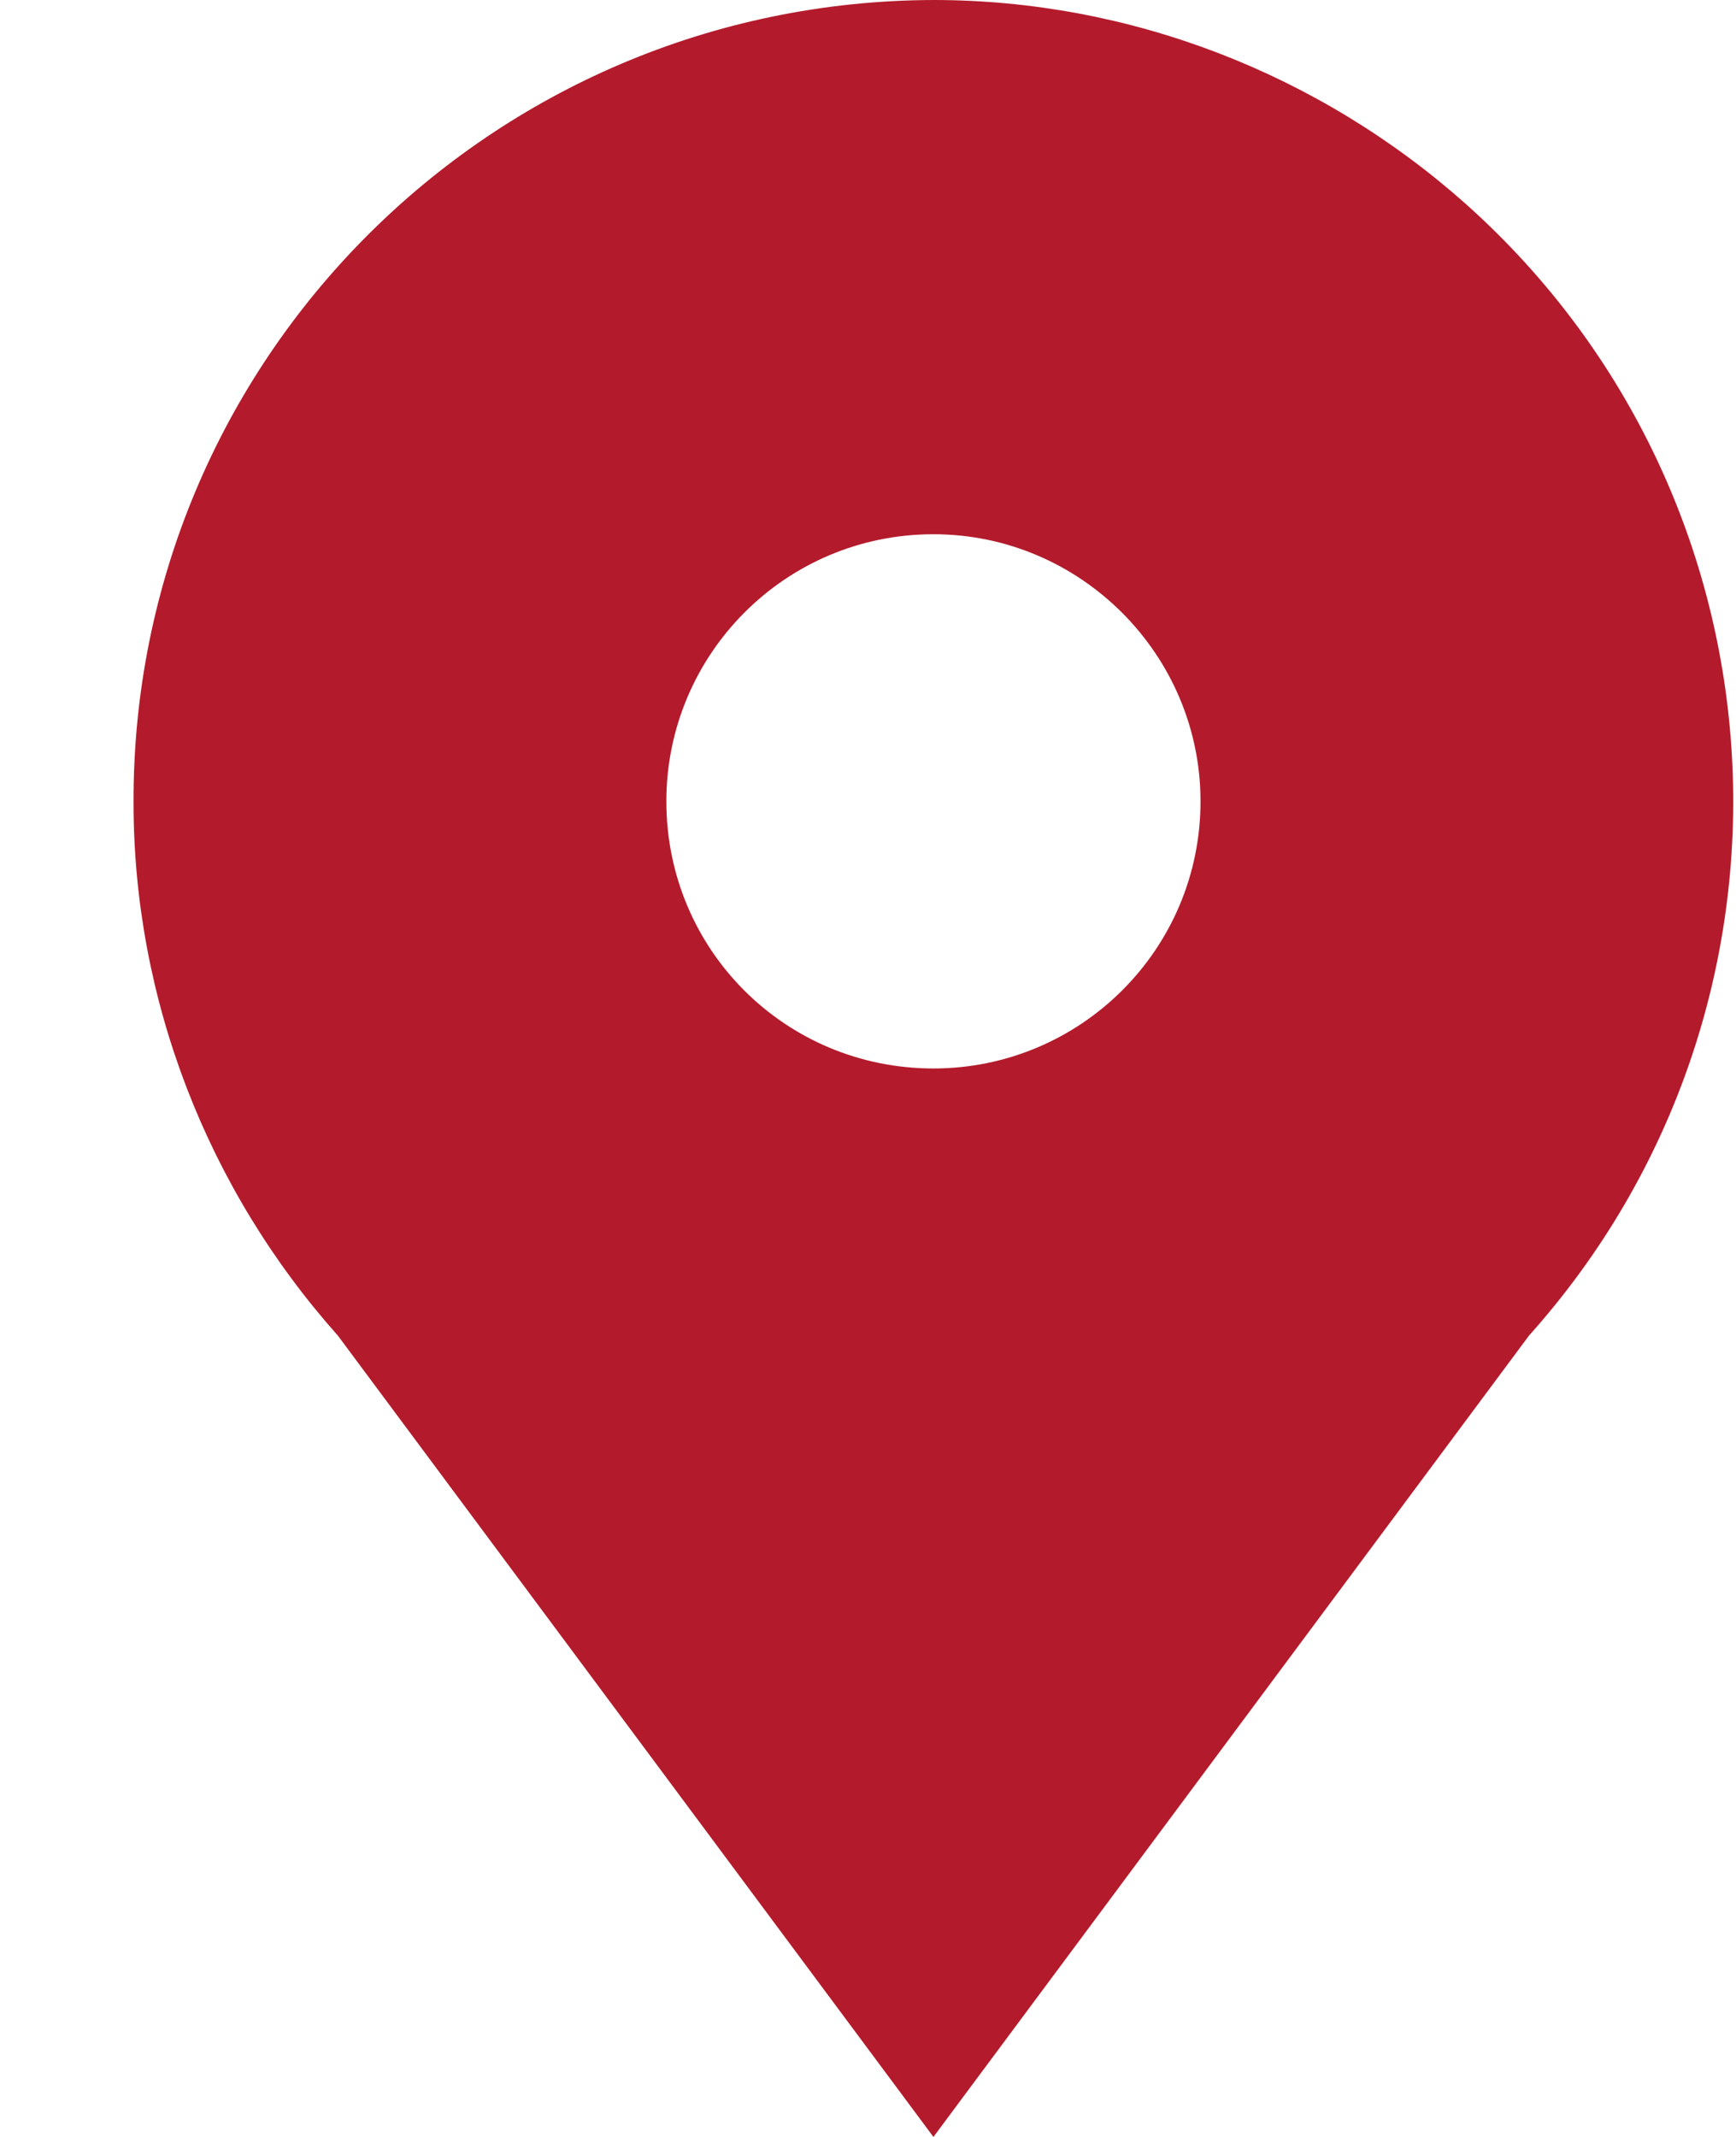 <svg id="SvgjsSvg1008" xmlns="http://www.w3.org/2000/svg" version="1.1" xmlns:xlink="http://www.w3.org/1999/xlink" xmlns:svgjs="http://svgjs.com/svgjs" width="13" height="16" viewBox="0 0 13 16"><title>Fill 1</title><desc>Created with Avocode.</desc><defs id="SvgjsDefs1009"></defs><path id="SvgjsPath1010" d="M628.99 227C628.99 225.9 629.88 225 630.99 225C632.09 225 632.99 225.9 632.99 227C632.99 228.11 632.09 229 630.99 229C629.88 229 628.99 228.11 628.99 227ZM625 227.01C625 228.48 625.55 229.9 626.53 231L630.99 237L635.45 231C637.66 228.53 637.45 224.74 634.98 222.53C633.88 221.55 632.46 221 630.99 221C627.67 221.01 624.99 223.7 625 227.01Z " fill="#b31b2c" fill-opacity="1" transform="matrix(1,0,0,1,-624,-221)"></path></svg>